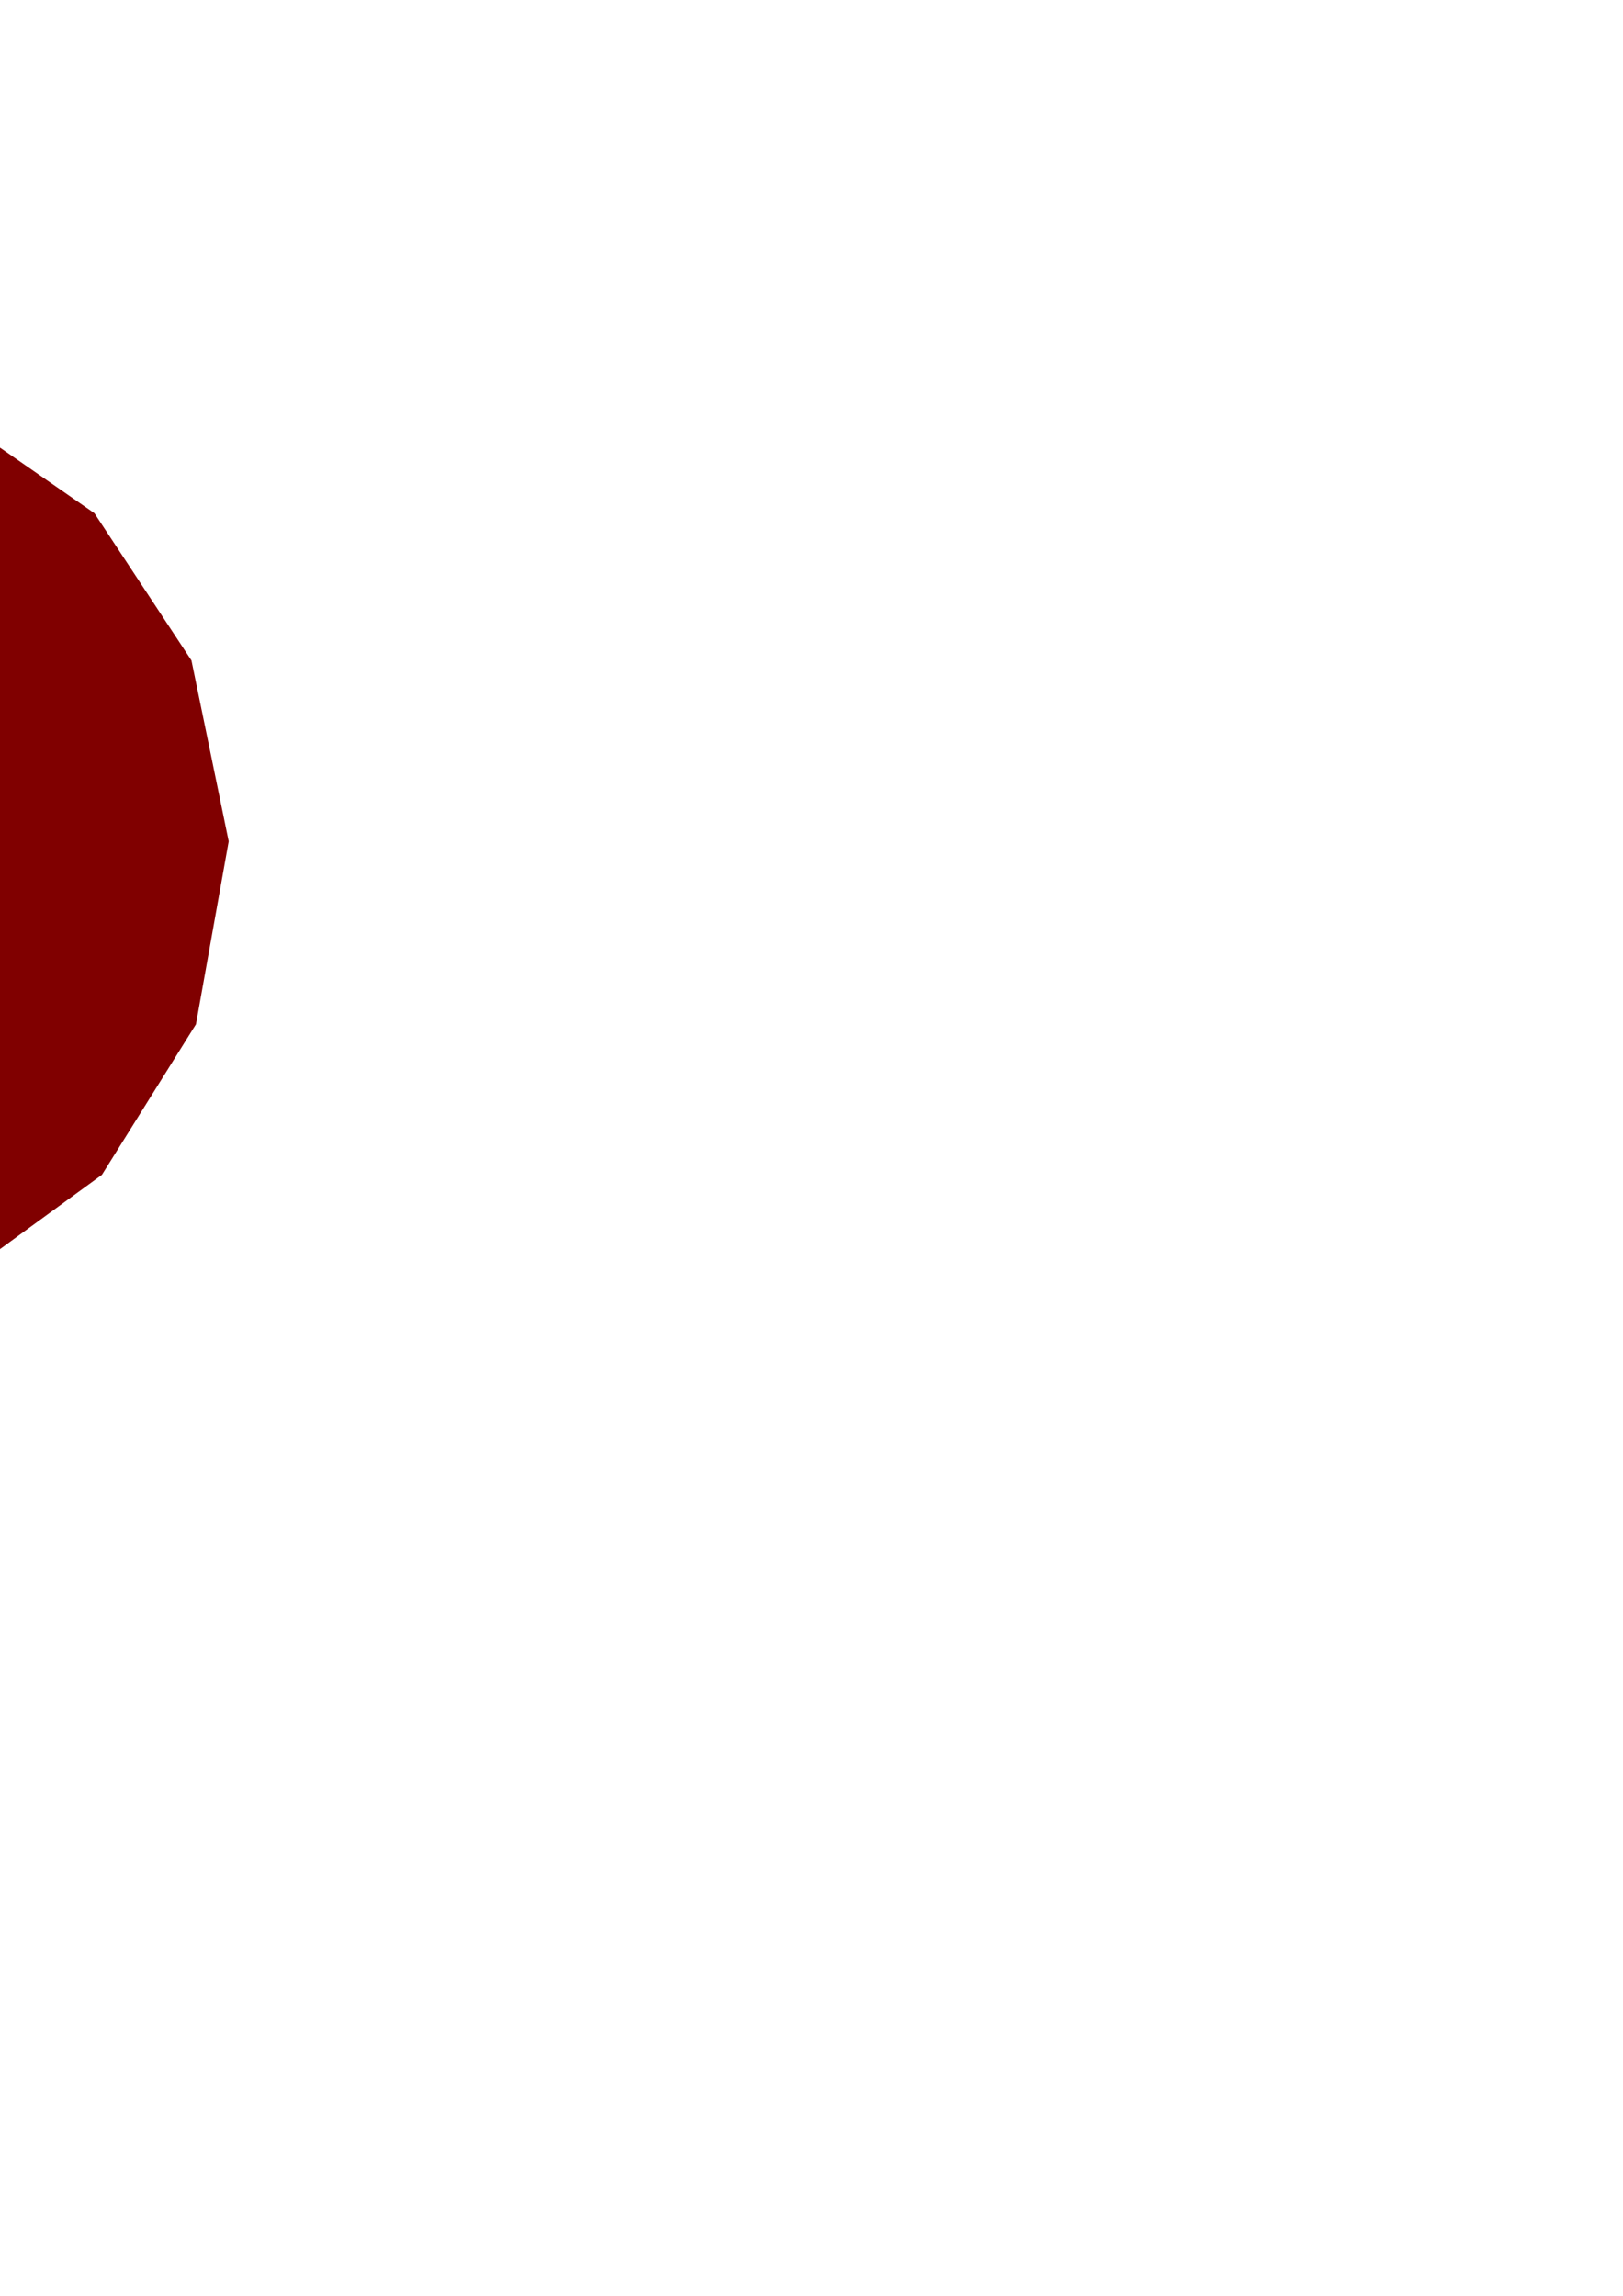 <?xml version="1.0" encoding="UTF-8" standalone="no"?>
<!-- Created with Inkscape (http://www.inkscape.org/) -->

<svg
   xmlns:dc="http://purl.org/dc/elements/1.1/"
   xmlns:cc="http://creativecommons.org/ns#"
   xmlns:rdf="http://www.w3.org/1999/02/22-rdf-syntax-ns#"
   xmlns:svg="http://www.w3.org/2000/svg"
   xmlns="http://www.w3.org/2000/svg"
   xmlns:sodipodi="http://sodipodi.sourceforge.net/DTD/sodipodi-0.dtd"
   xmlns:inkscape="http://www.inkscape.org/namespaces/inkscape"
   id="svg464"
   version="1.1"
   viewBox="0 0 210 297"
   height="297mm"
   width="210mm"
   inkscape:version="0.92.1 r15371"
   sodipodi:docname="motorDomain.svg">
  <sodipodi:namedview
     inkscape:window-maximized="1"
     inkscape:window-y="-11"
     inkscape:window-x="-11"
     inkscape:window-height="1346"
     inkscape:window-width="2160"
     showborder="false"
     showgrid="false"
     inkscape:document-units="mm"
     inkscape:cy="-30.85"
     inkscape:cx="-622.85699"
     inkscape:zoom="0.35"
     inkscape:pageshadow="2"
     inkscape:pageopacity="0.0"
     borderopacity="1.0"
     bordercolor="#666666"
     pagecolor="#ffffff"
     id="base"
     inkscape:current-layer="layer1" />
  <defs
     id="defs458" />
  <g
     id="layer1"
     inkscape:groupmode="layer"
     inkscape:label="Layer 1">
    <path
       style="opacity:1;fill:#800000;fill-opacity:1;stroke-width:1"
       d="m -505.699,-44.916 -0.004,-0.002 -0.004,-0.002 -0.004,-0.002 -0.004,-0.002 -0.522,-0.885 -0.522,-0.885 -0.522,-0.885 -0.522,-0.885 -59.484,-63.863 -77.983,-34.566 -86.595,-3.011 -85.32,30.801 -67.394,59.91 -38.559,76.967 -7.059,84.43 27.104,82.3 -0.004,0.002 -0.004,0.002 -0.004,0.002 -0.004,0.002 -1.028,0.01 -1.028,0.01 -1.028,0.01 -1.028,0.01 -85.049,19.583 -68.927,50.252 -45.906,73.487 -15.986,89.289 18.186,88.32 47.376,71.876 69.59,48.329 84.826,17.678 v 0.004 0.004 0.004 0.004 l -0.505,0.895 -0.505,0.895 -0.505,0.895 -0.505,0.895 -25.565,83.446 9.057,84.818 40.69,76.499 69.334,58.489 85.58,28.41 85.934,-5.091 76.648,-36.101 57.722,-64.622 0.004,0.002 0.004,0.002 0.004,0.002 0.004,0.002 0.523,0.885 0.523,0.885 0.523,0.885 0.523,0.885 59.484,63.863 77.983,34.565 86.595,3.011 85.32,-30.801 67.394,-59.91 38.558,-76.967 7.058,-84.43 -27.105,-82.301 0.004,-0.002 0.004,-0.002 0.004,-0.002 0.004,-0.002 1.028,-0.01 1.028,-0.01 1.028,-0.01 1.028,-0.01 85.048,-19.583 L 49.767,573.509 95.672,500.022 111.658,410.732 93.472,322.412 46.096,250.535 -23.494,202.206 -108.32,184.529 v -0.004 -0.004 -0.004 -0.004 l 0.505,-0.895 0.505,-0.895 0.505,-0.895 0.505,-0.895 25.565,-83.446 -9.056,-84.818 -40.689,-76.499 -69.334,-58.489 -85.698,-25.431 -87.675,8.882 -77.46,36.507 -55.053,57.446 v 5e-6 5e-6 5e-6 z"
       transform="scale(0.265)"
       id="path466"
       inkscape:connector-curvature="0"
       sodipodi:nodetypes="ccccccccccccccccccccccccccccccccccccccccccccccccccccccccccccccccccccccccccccccccccccccccccccccccccccc" />
  </g>
</svg>
